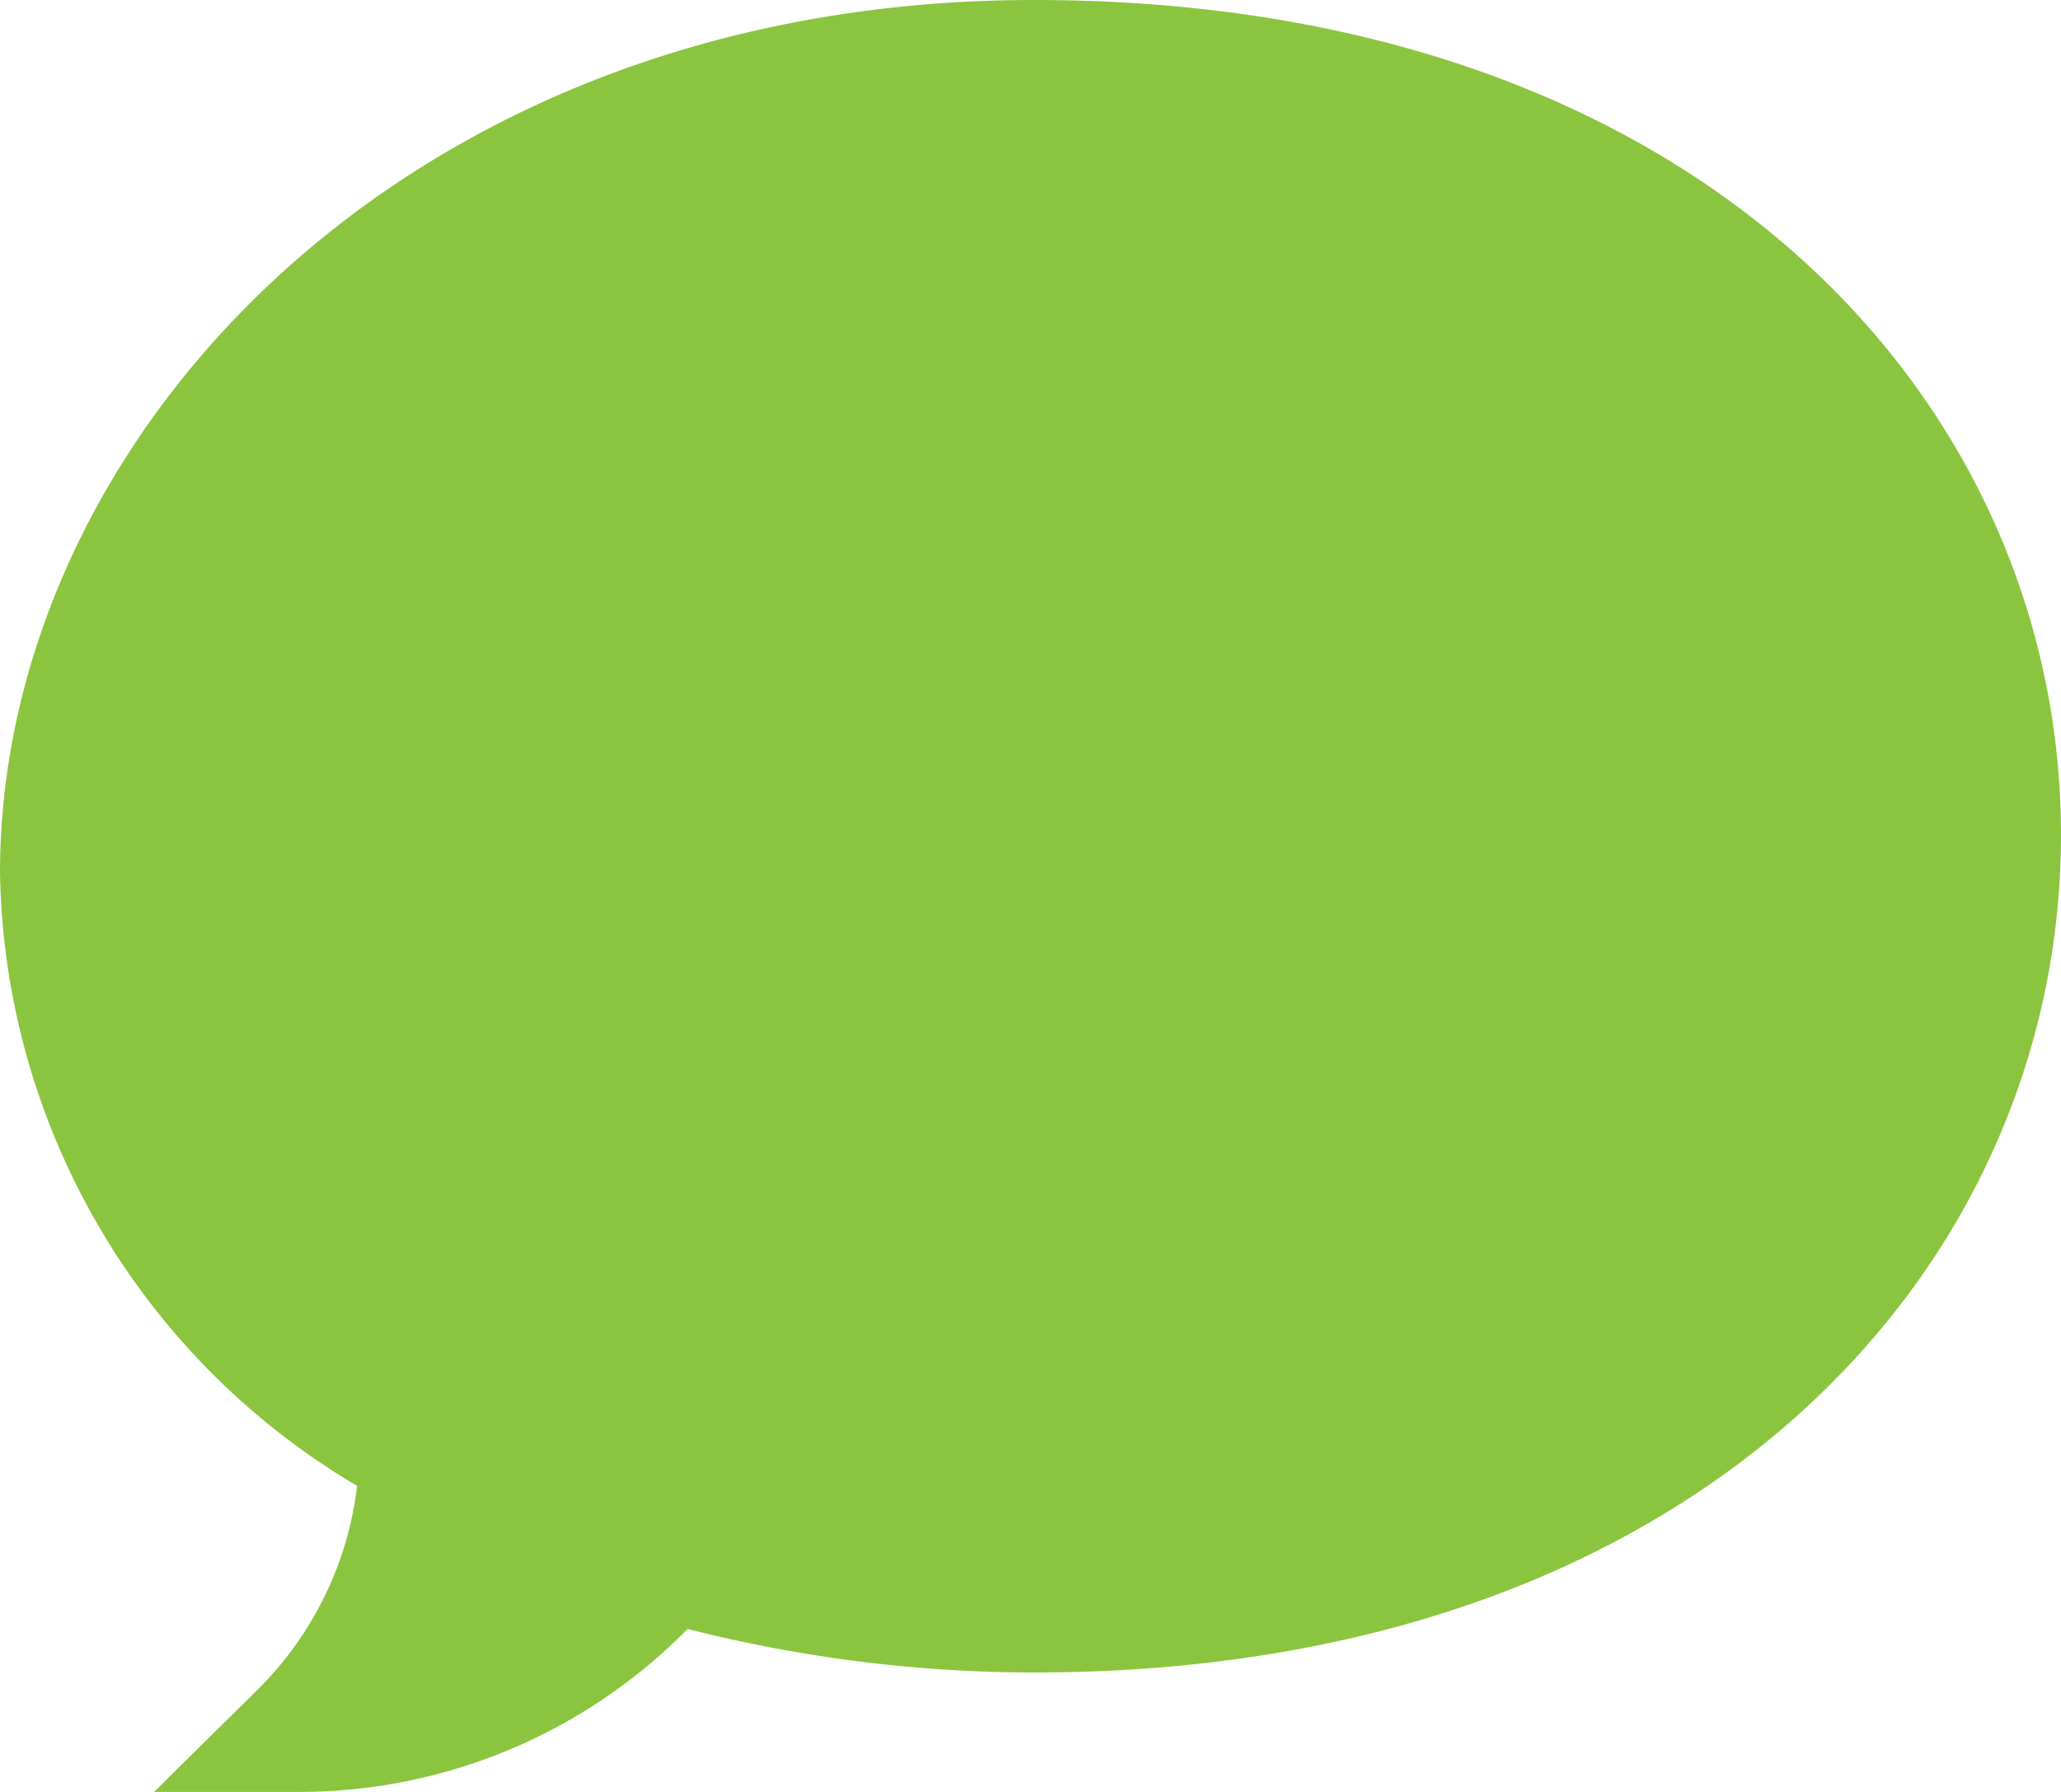 <svg xmlns="http://www.w3.org/2000/svg" width="23" height="20" viewBox="0 0 23 20">
  <path id="ic_chats_active" d="M3.349,50.548H1.719L2.871,49.41a3.832,3.832,0,0,0,1.114-2.278A8.1,8.1,0,0,1,0,40.29c0-4.832,4.5-9.742,11.539-9.742C19,30.548,23,35.066,23,39.867c0,4.832-4.043,9.348-11.461,9.348a15.73,15.73,0,0,1-3.866-.486,6.076,6.076,0,0,1-4.324,1.819Z" transform="translate(0 -30.548)" fill="#8bc53f"/>
</svg>

